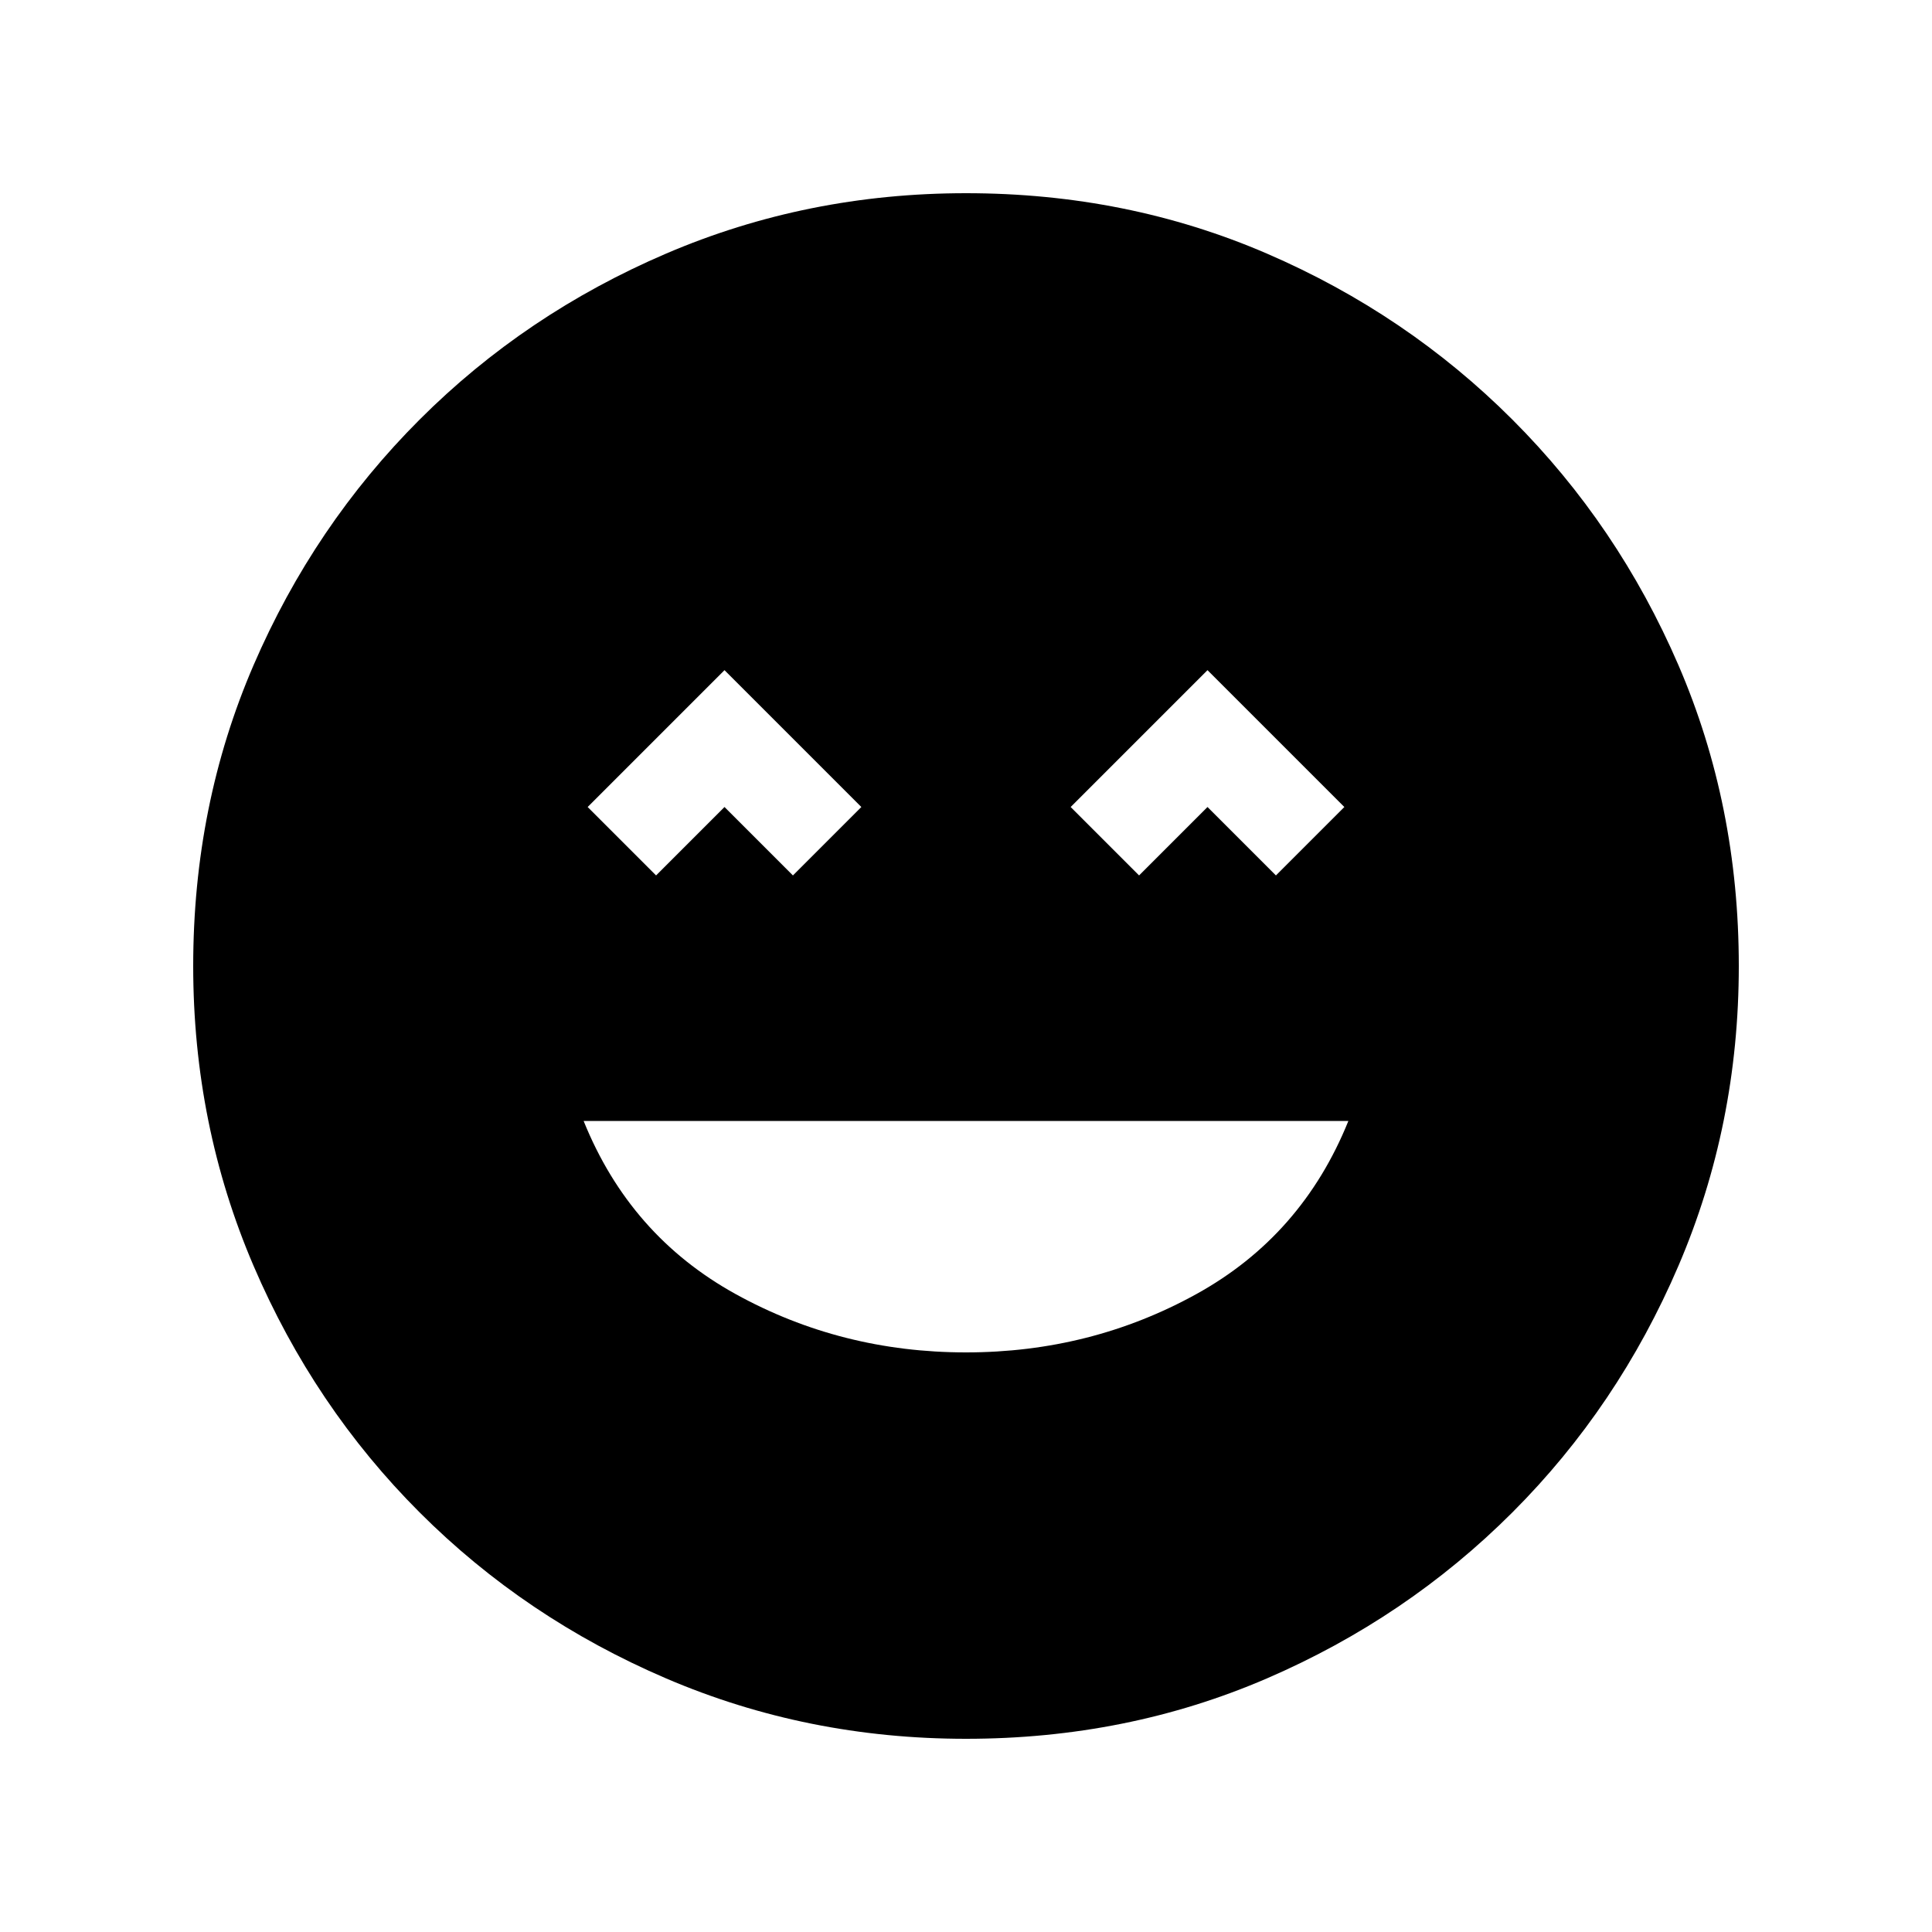 <svg xmlns="http://www.w3.org/2000/svg" height="20" viewBox="0 -960 960 960" width="20"><path d="M480-288q62 0 114.5-29t75.5-86H290q23 57 75.5 86T480-288ZM326-525l34-34 34 34 34-34-68-68-68 68 34 34Zm240 0 34-34 34 34 34-34-68-68-68 68 34 34ZM480-96q-79 0-149-30t-122.5-82.5Q156-261 126-331T96-480q0-80 30-149.5t82.5-122Q261-804 331-834t149-30q80 0 149.5 30t122 82.5Q804-699 834-629.5T864-480q0 79-30 149t-82.5 122.5Q699-156 629.5-126T480-96Z"/></svg>